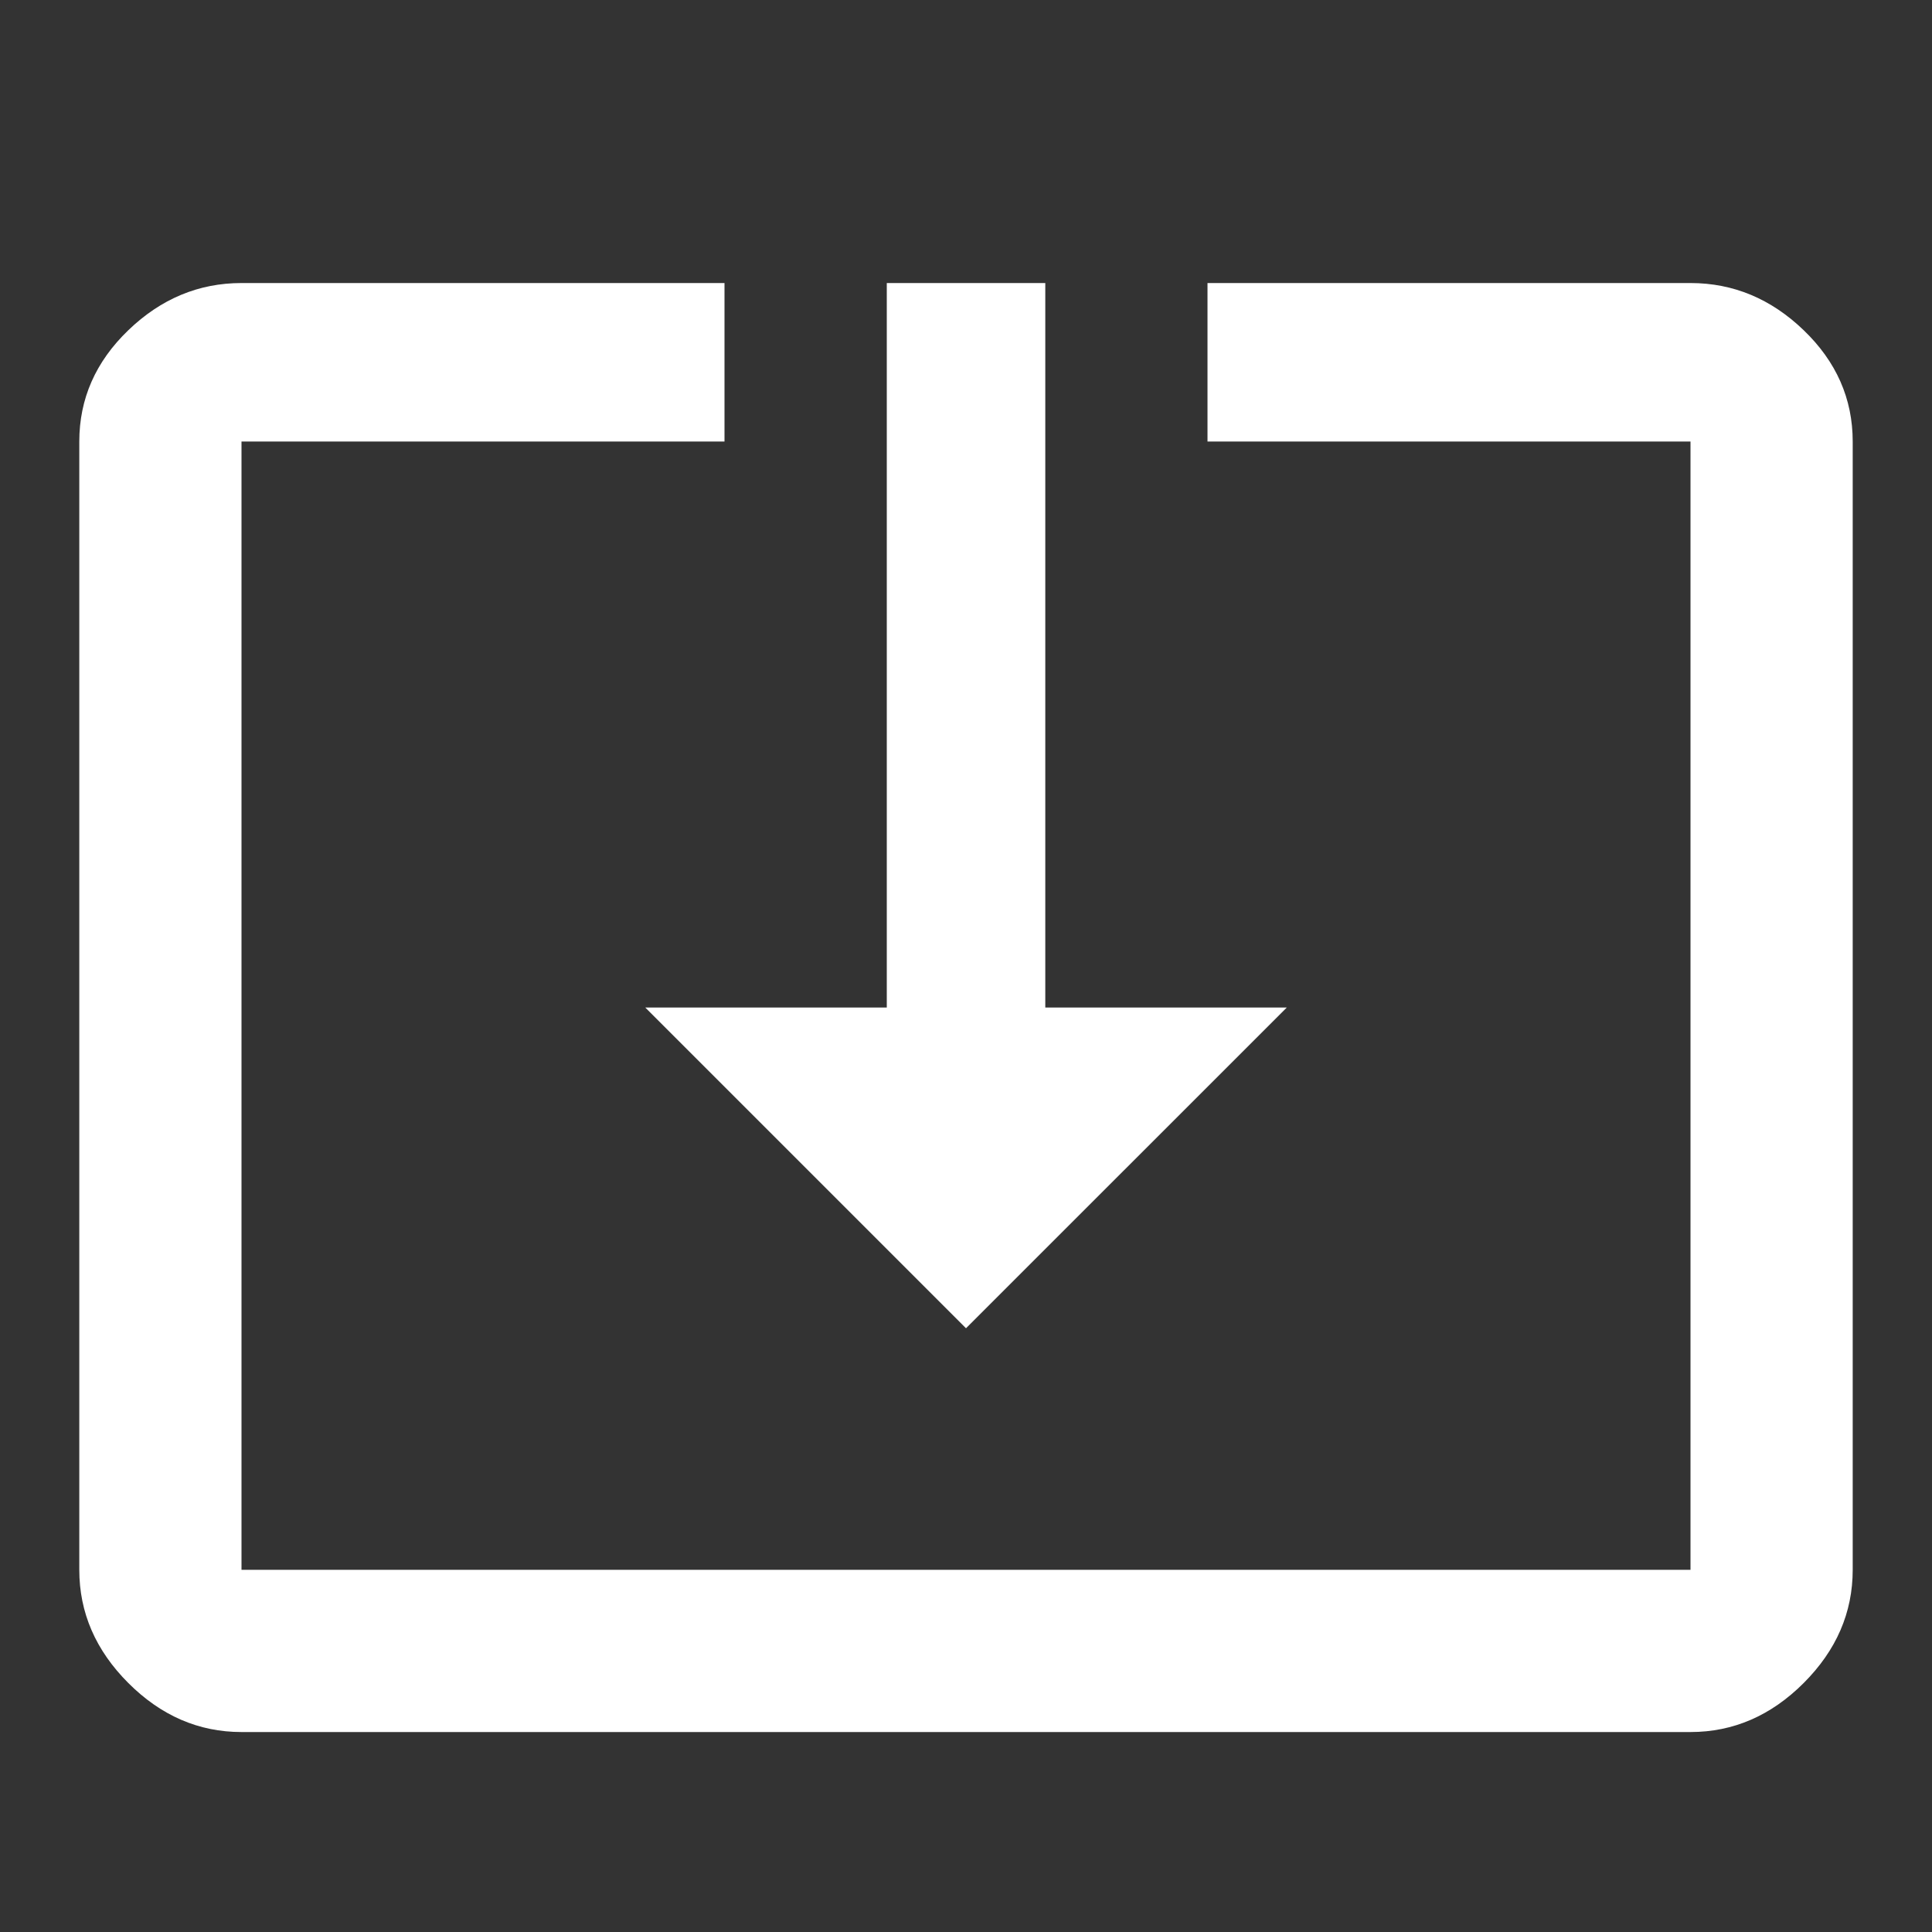 <!-- Generated by IcoMoon.io -->
<svg version="1.1" xmlns="http://www.w3.org/2000/svg" width="24" height="24" viewBox="0 0 24 24">
<rect x="0" y="0" width="24" height="24" fill="#333333" stroke="none"/>
<title>system_update_alt</title>
<path fill="#fff" d="M21 3.516q0.797 0 1.406 0.586t0.609 1.383v14.016q0 0.797-0.609 1.406t-1.406 0.609h-18q-0.797 0-1.406-0.609t-0.609-1.406v-14.016q0-0.797 0.609-1.383t1.406-0.586h6v1.969h-6v14.016h18v-14.016h-6v-1.969h6zM12 16.5l-3.984-3.984h3v-9h1.969v9h3z"></path>
</svg>
